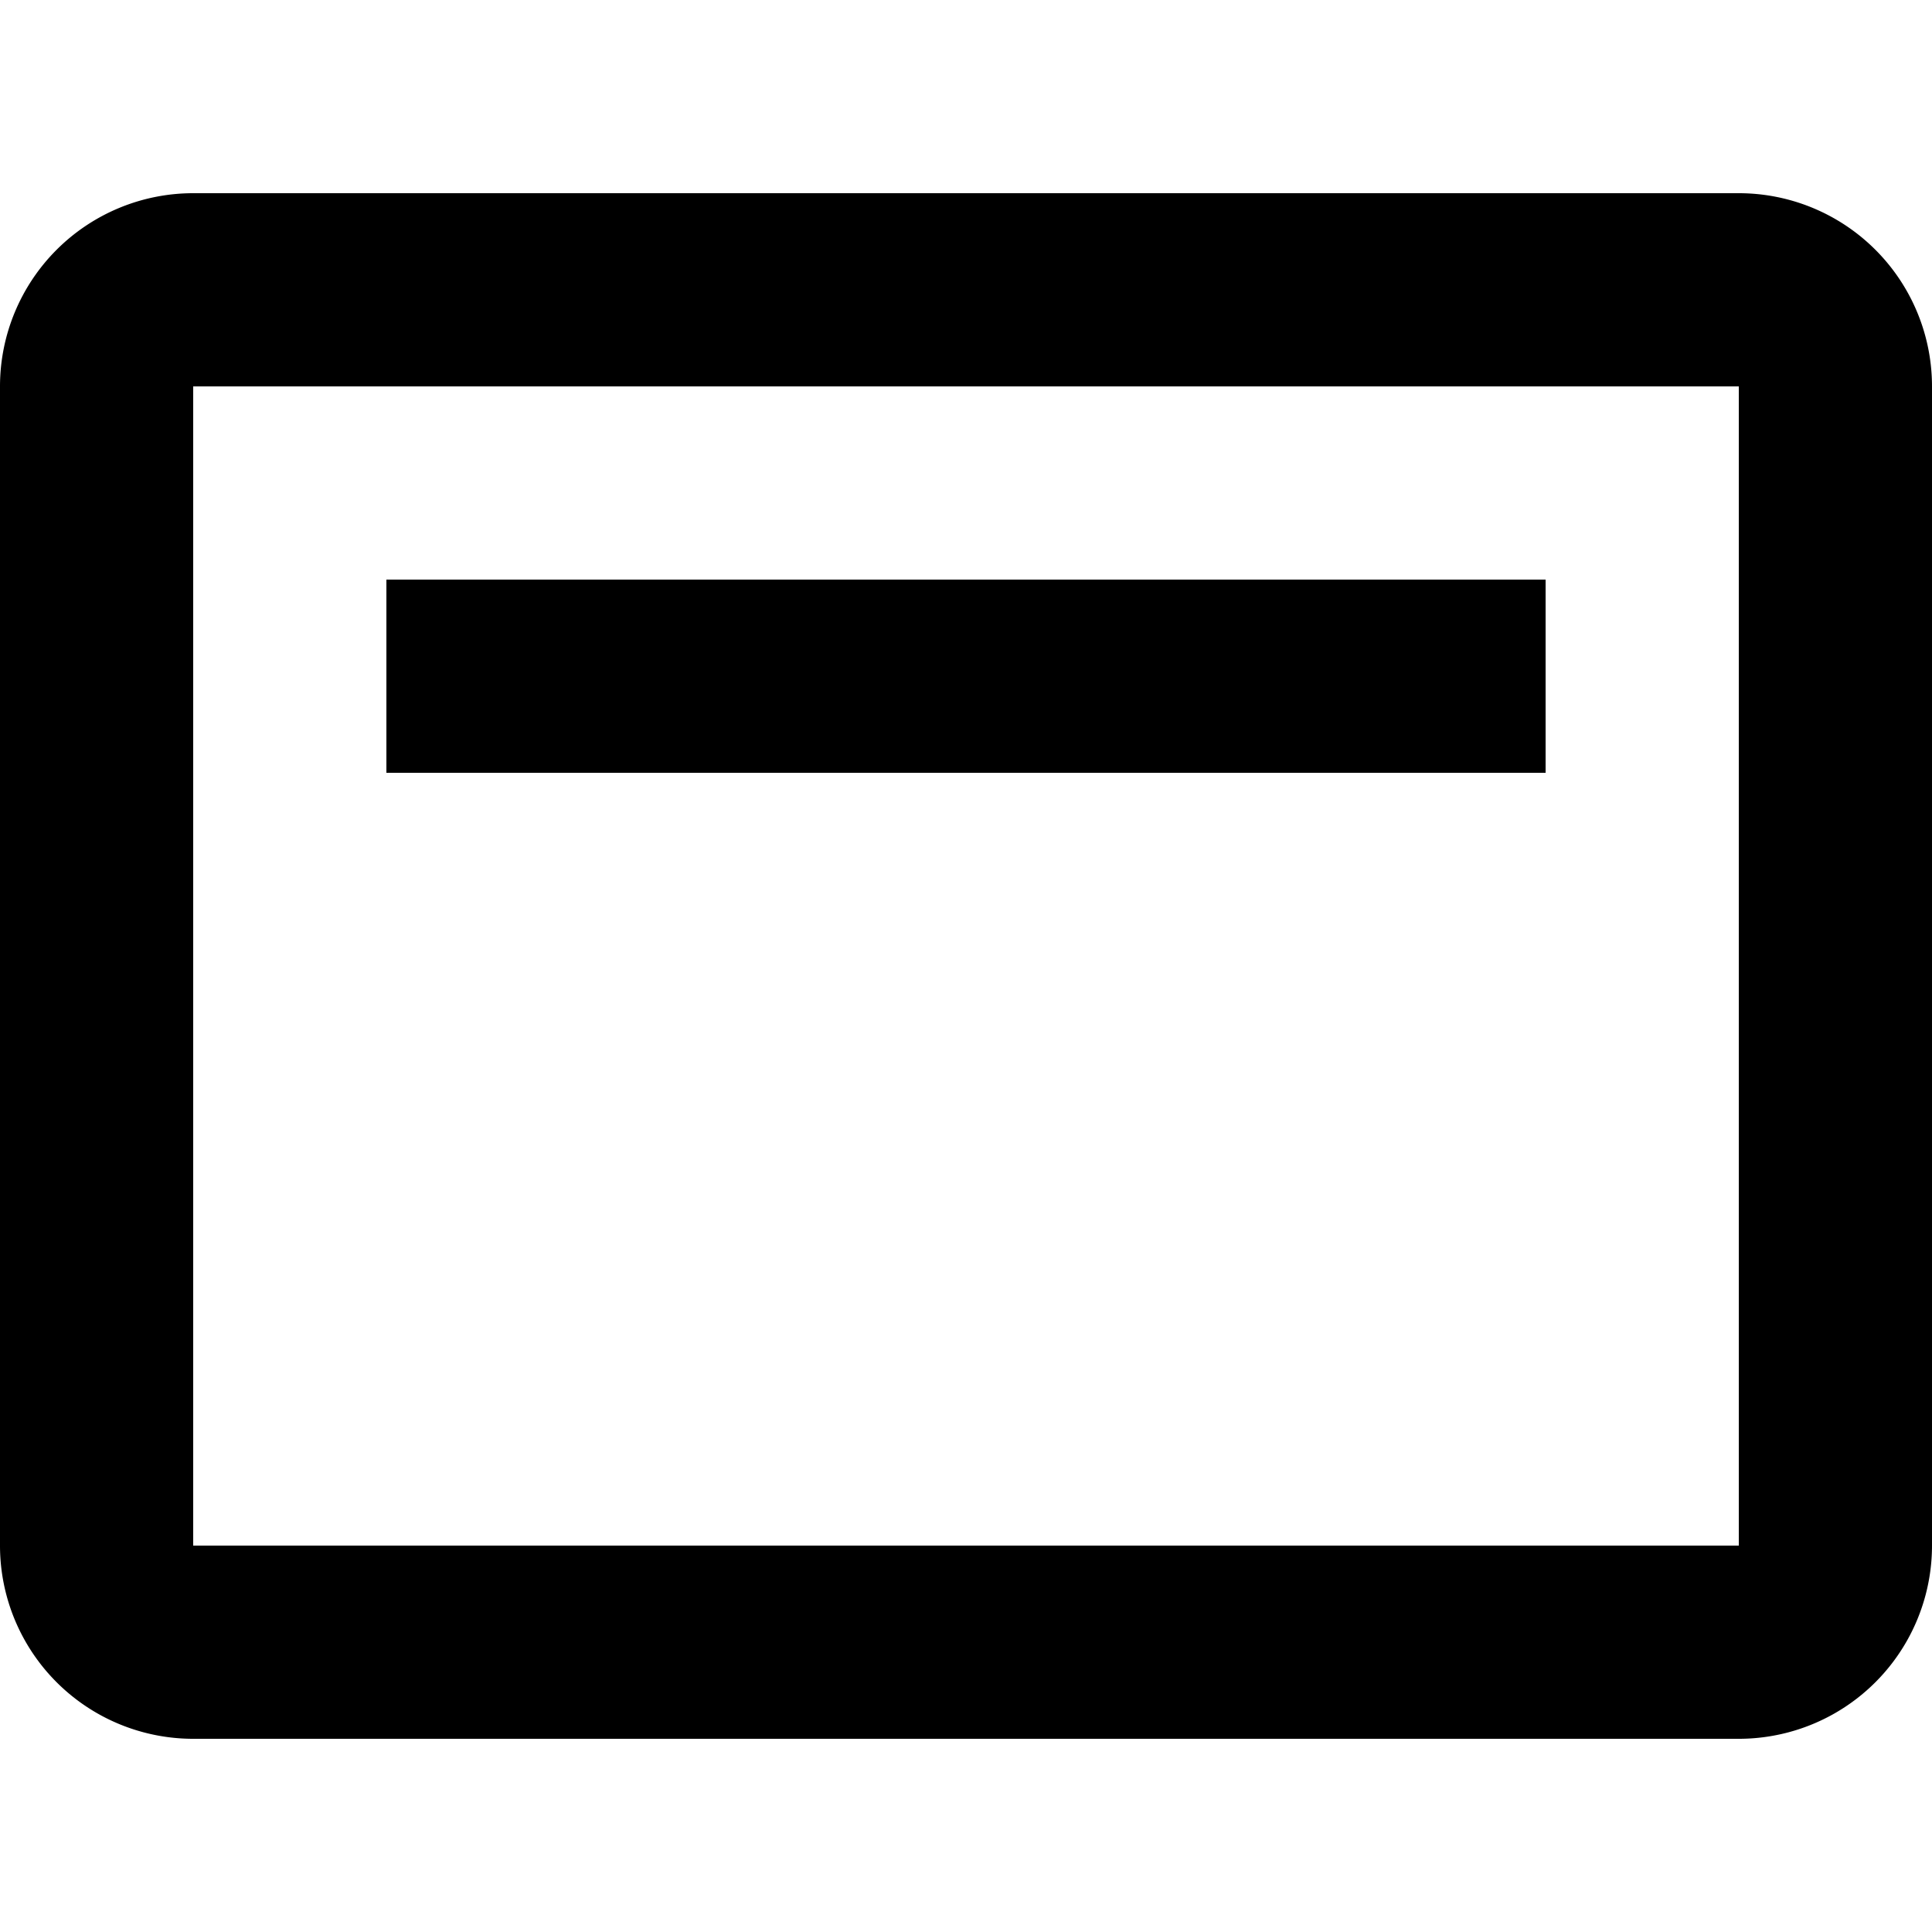 <svg xmlns="http://www.w3.org/2000/svg" width="20" height="20" viewBox="0 0 20 20"><title>window</title><path d="M2 2a2 2 0 00-2 2v12a2 2 0 002 2h16a2 2 0 002-2V4a2 2 0 00-2-2zm0 2h16v12H2z"/><path d="M4 6h12v2H4z"/></svg>